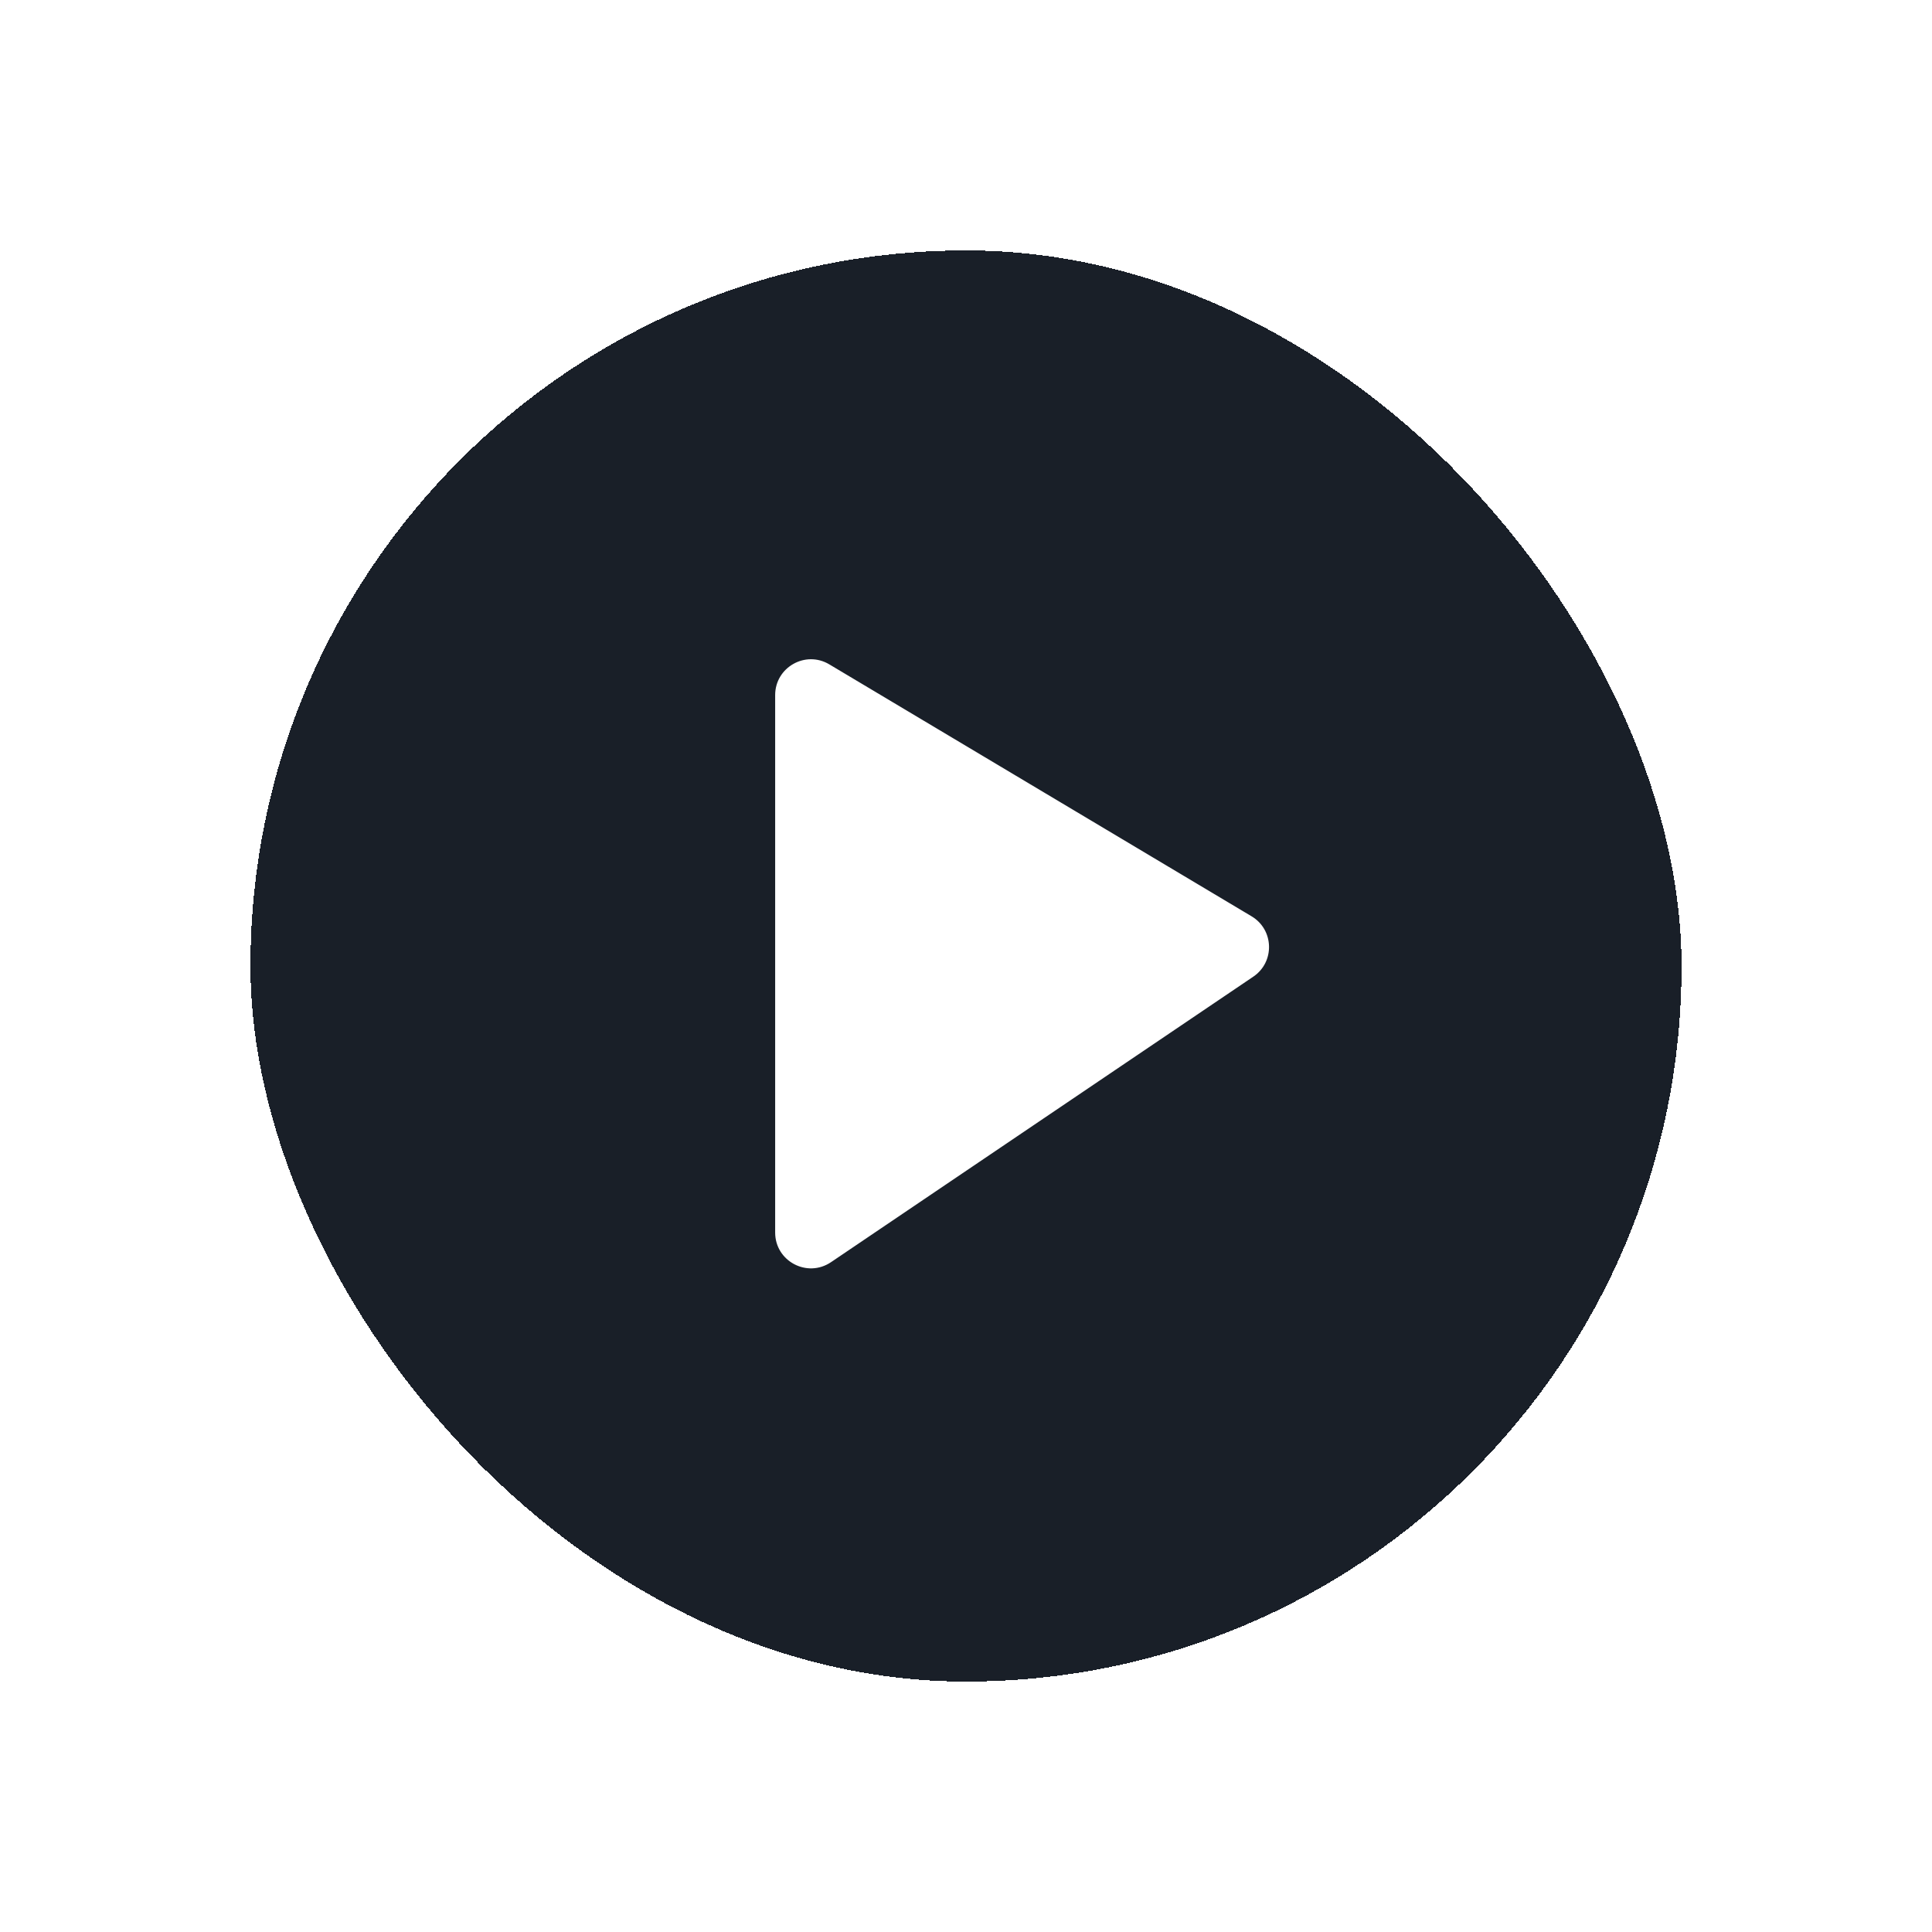 <svg width="54" height="54" viewBox="0 0 54 54" fill="none" xmlns="http://www.w3.org/2000/svg">
<g filter="url(#filter0_d_8689_28391)">
<rect x="7" y="3" width="40" height="40" rx="20" fill="#191F28" shape-rendering="crispEdges"/>
<path d="M21.666 30.45V15.428C21.666 14.652 22.512 14.171 23.179 14.569L34.982 21.611C35.611 21.986 35.637 22.888 35.03 23.298L23.227 31.278C22.562 31.727 21.666 31.252 21.666 30.45Z" fill="white"/>
</g>
<defs>
<filter id="filter0_d_8689_28391" x="0.2" y="0.2" width="53.6" height="53.6" filterUnits="userSpaceOnUse" color-interpolation-filters="sRGB">
<feFlood flood-opacity="0" result="BackgroundImageFix"/>
<feColorMatrix in="SourceAlpha" type="matrix" values="0 0 0 0 0 0 0 0 0 0 0 0 0 0 0 0 0 0 127 0" result="hardAlpha"/>
<feOffset dy="4"/>
<feGaussianBlur stdDeviation="3.4"/>
<feComposite in2="hardAlpha" operator="out"/>
<feColorMatrix type="matrix" values="0 0 0 0 0 0 0 0 0 0 0 0 0 0 0 0 0 0 0.4 0"/>
<feBlend mode="normal" in2="BackgroundImageFix" result="effect1_dropShadow_8689_28391"/>
<feBlend mode="normal" in="SourceGraphic" in2="effect1_dropShadow_8689_28391" result="shape"/>
</filter>
</defs>
</svg>
